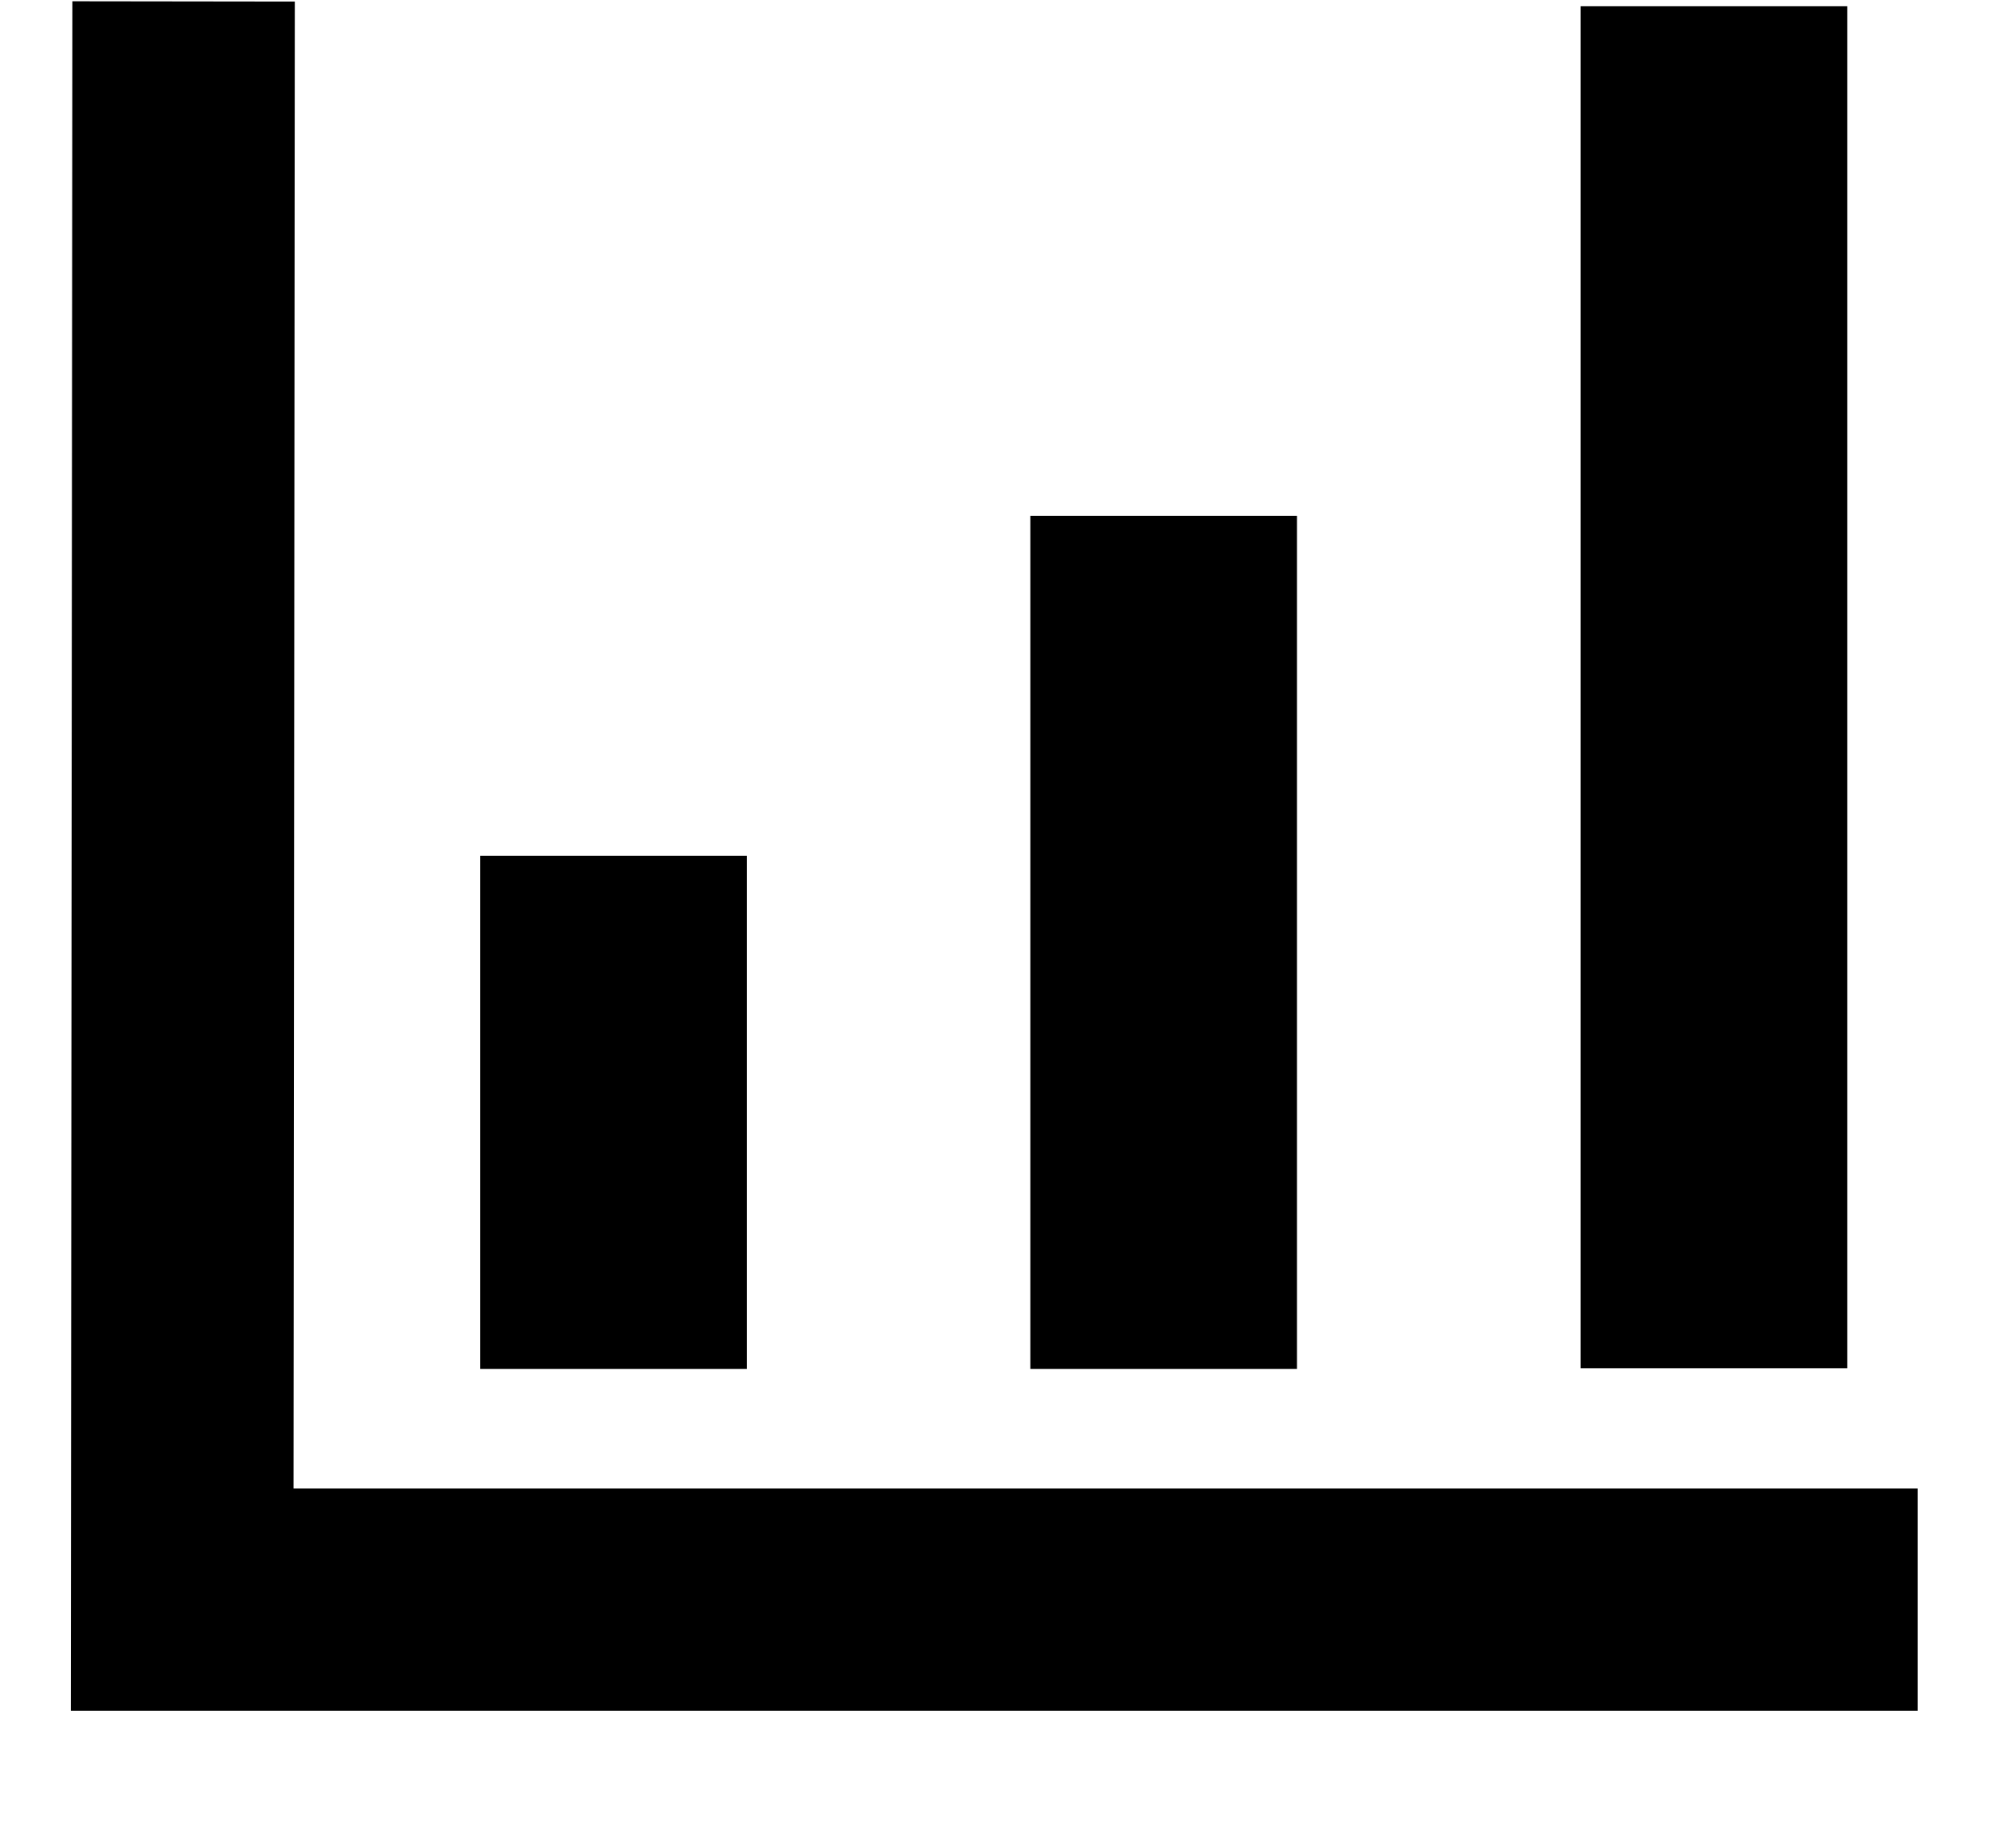 <?xml version="1.0" encoding="UTF-8"?>
<svg width="14px" height="13px" viewBox="0 0 14 13" version="1.1" xmlns="http://www.w3.org/2000/svg"
     xmlns:xlink="http://www.w3.org/1999/xlink">
    <title></title>
    <defs>
        <filter id="filter-1">
            <feColorMatrix in="SourceGraphic" type="matrix"
                           values="0 0 0 0 1 0 0 0 0 1 0 0 0 0 1 0 0 0 1 0"></feColorMatrix>
        </filter>
    </defs>
    <g id="dashboard" stroke="none" stroke-width="1" fill="none" fill-rule="evenodd">
        <g id="2" transform="translate(-317, -19)">
            <g id="统计" transform="translate(316, 14)" filter="url(#filter-1)">
                <g transform="translate(0, 3)">
                    <path d="M1.509,2.009 L3.073,2.011 L3.064,12.469 L14.484,12.469 L14.484,14.033 L1.498,14.033 L1.509,2.009 Z M6.252,8.019 L6.252,11.628 L4.377,11.628 L4.377,8.019 L6.252,8.019 Z M10.12,5.628 L10.12,11.628 L8.245,11.628 L8.245,5.628 L10.12,5.628 Z M13.989,2.044 L13.989,11.623 L12.114,11.623 L12.114,2.044 L13.989,2.044 Z"
                          id="Combined-Shape" fill="#000000" fill-rule="nonzero"></path>
                </g>
            </g>
        </g>
    </g>
</svg>